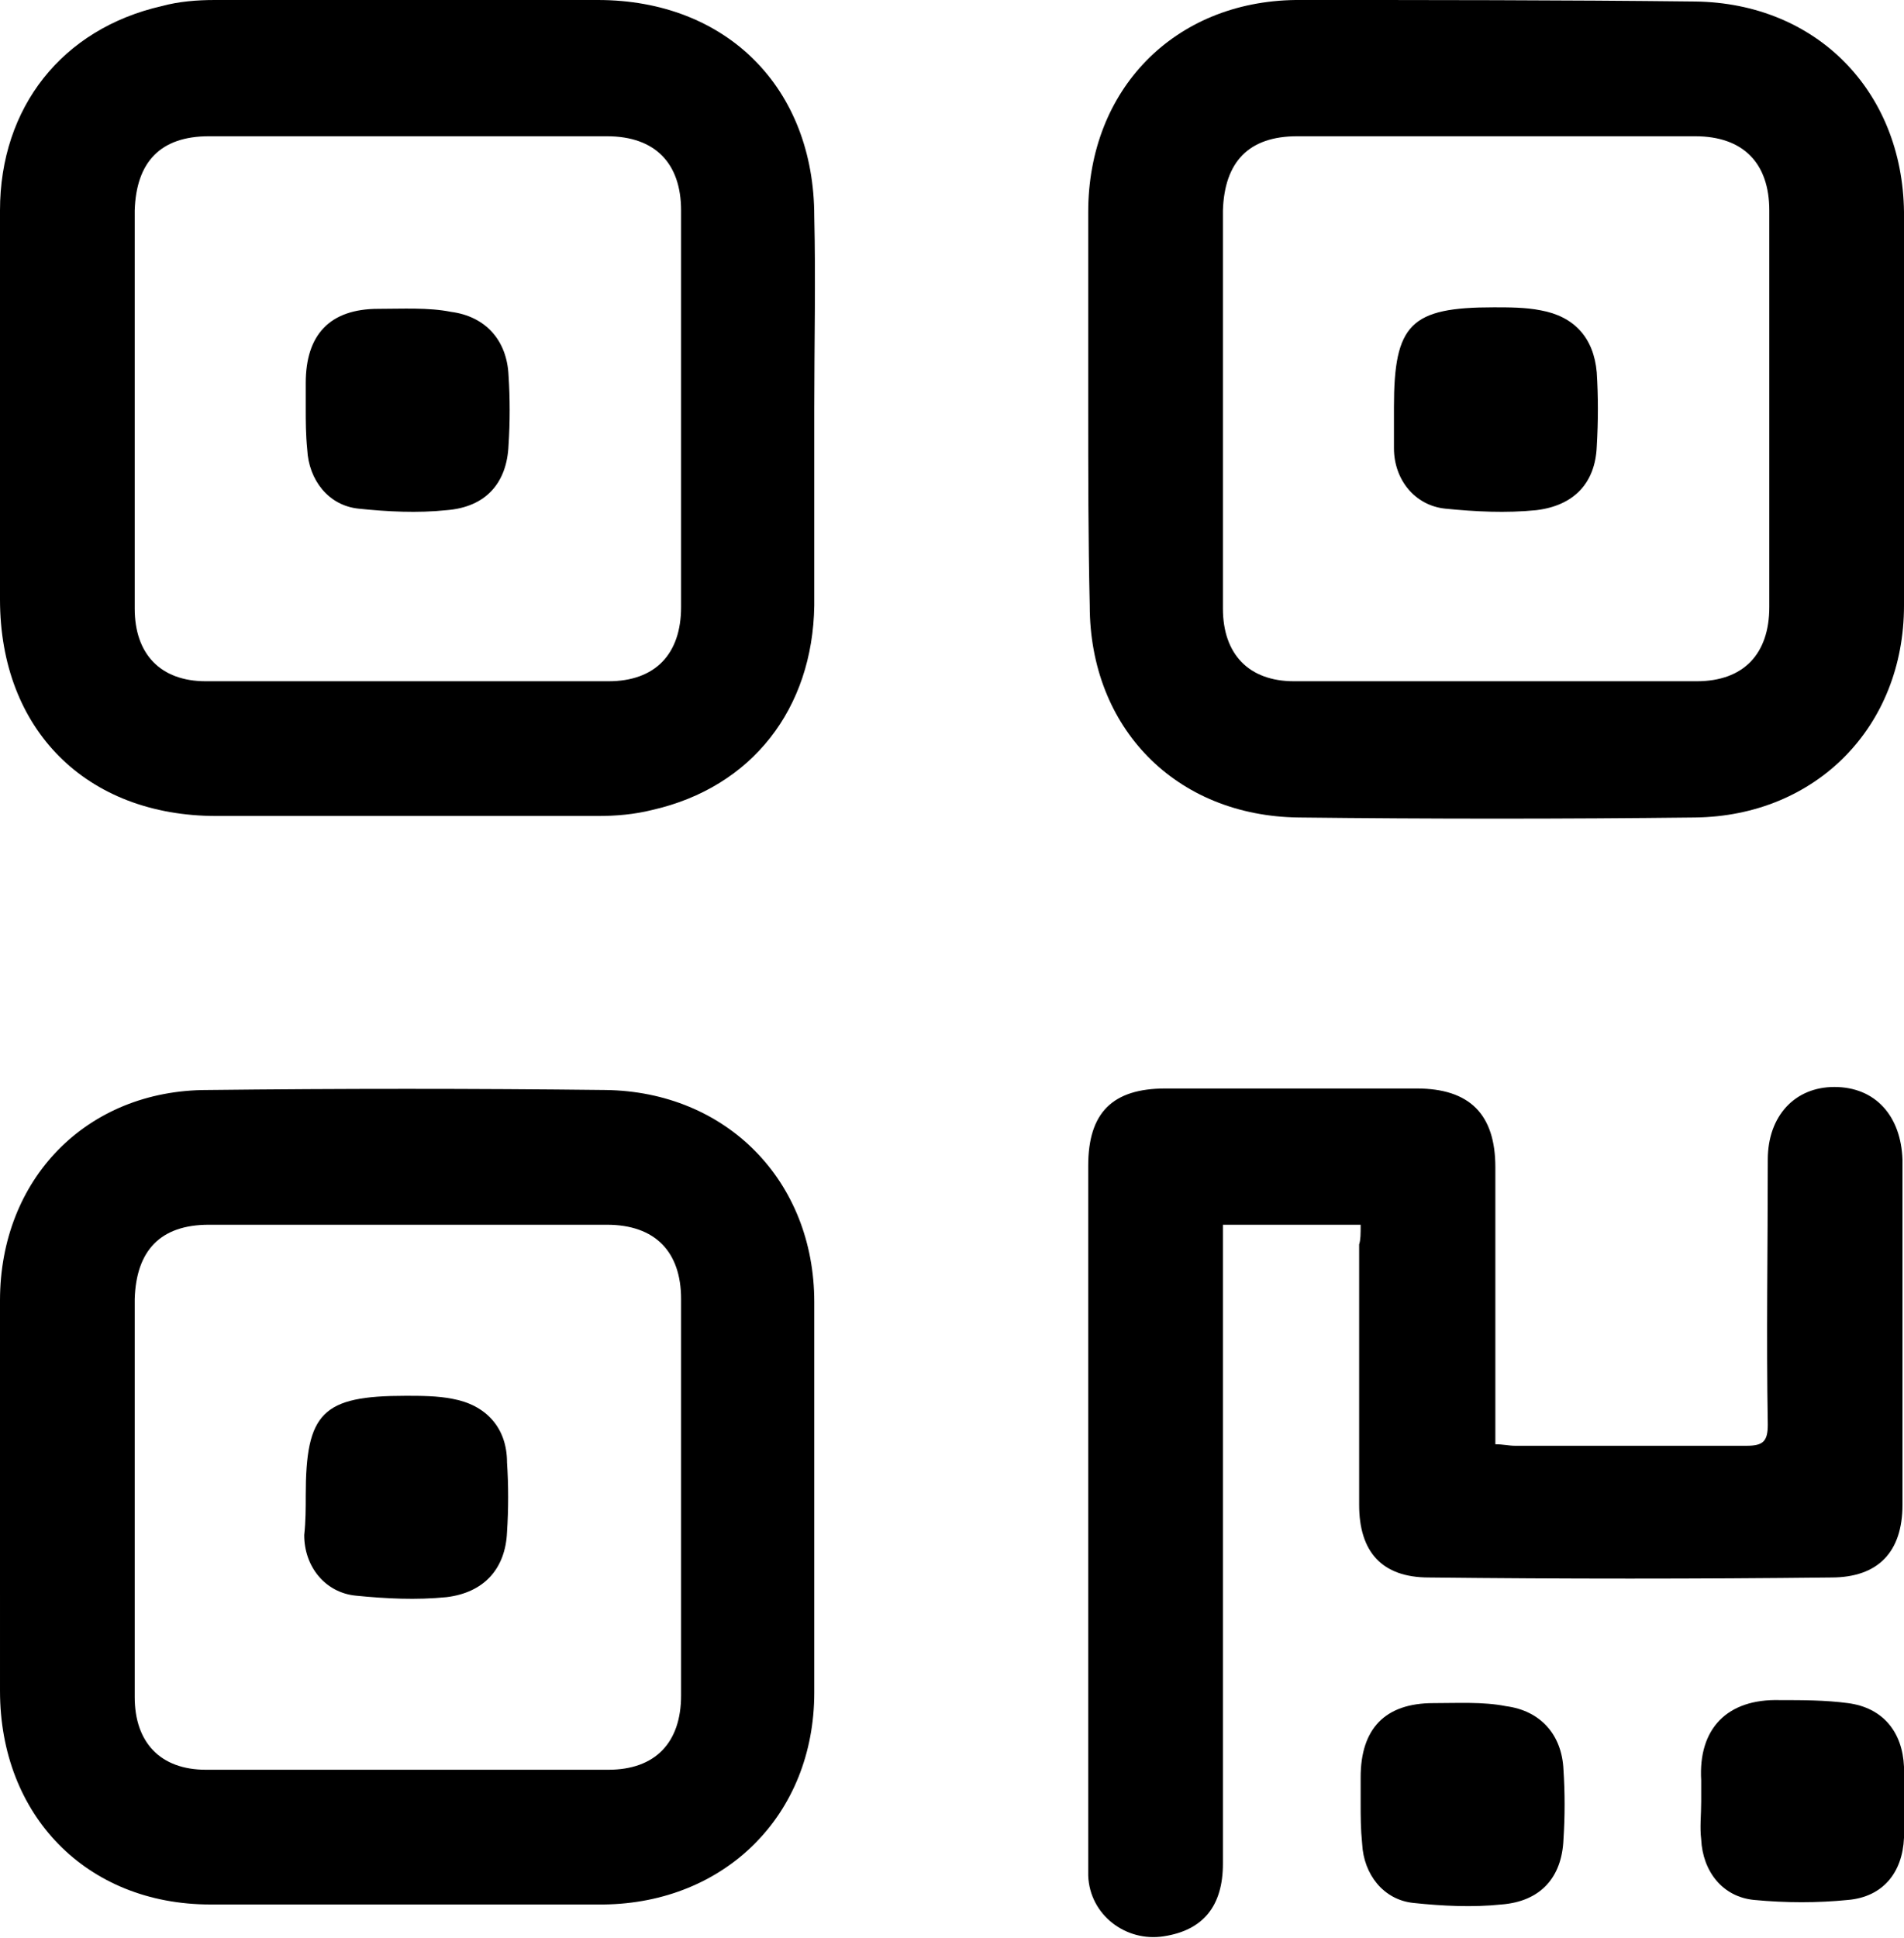 <?xml version="1.0" encoding="utf-8"?>
<!-- Generator: Adobe Illustrator 26.0.2, SVG Export Plug-In . SVG Version: 6.00 Build 0)  -->
<svg version="1.1" id="Layer_1" xmlns="http://www.w3.org/2000/svg" xmlns:xlink="http://www.w3.org/1999/xlink" x="0px" y="0px"
	 viewBox="0 0 125.8 128" style="enable-background:new 0 0 125.8 128;" xml:space="preserve">
<g>
	<path d="M53.8,27c0,4.3,0,8.7,0,13c-0.1,6.8-4.1,12-10.7,13.5c-1.2,0.3-2.4,0.4-3.6,0.4c-8.4,0-16.8,0-25.2,0
		C5.7,53.9,0,48.2,0,39.6C0,31,0,22.4,0,13.9C0,7.1,4.1,1.9,10.7,0.4c1.1-0.3,2.3-0.4,3.5-0.4c8.4,0,16.9,0,25.3,0
		c8.5,0,14.3,5.8,14.3,14.3C53.9,18.5,53.8,22.8,53.8,27z M8.9,27c0,4.4,0,8.8,0,13.2c0,3,1.7,4.8,4.7,4.8c8.9,0,17.7,0,26.6,0
		c3.1,0,4.8-1.8,4.8-4.9c0-8.7,0-17.5,0-26.2c0-3.1-1.7-4.9-4.9-4.9c-8.8,0-17.5,0-26.3,0c-3.2,0-4.8,1.7-4.9,4.9
		C8.9,18.2,8.9,22.6,8.9,27z"/>
	<path d="M71.9,26.9c0-4.3,0-8.6,0-12.9c0-8.1,5.7-13.9,13.7-14C94.4,0,103.2,0,112,0.1c8,0.1,13.7,5.9,13.8,13.9c0,8.7,0,17.3,0,26
		c0,8-5.8,13.9-13.8,14c-8.7,0.1-17.5,0.1-26.2,0c-8.1-0.1-13.8-5.9-13.8-14C71.9,35.6,71.9,31.3,71.9,26.9z M80.8,27
		c0,4.4,0,8.8,0,13.2c0,3,1.7,4.8,4.7,4.8c8.9,0,17.7,0,26.6,0c3.1,0,4.8-1.8,4.8-4.9c0-8.7,0-17.5,0-26.2c0-3.1-1.7-4.9-4.9-4.9
		c-8.8,0-17.5,0-26.3,0c-3.2,0-4.8,1.7-4.9,4.9C80.8,18.2,80.8,22.6,80.8,27z"/>
	<path d="M0,98.9c0-4.3,0-8.7,0-13C0,77.9,5.7,72,13.7,72c8.8-0.1,17.6-0.1,26.3,0c8,0.1,13.8,6,13.8,14c0,8.6,0,17.2,0,25.8
		c0,8.1-5.9,13.9-13.9,14c-8.7,0-17.3,0-26,0c-8.2,0-13.9-5.9-13.9-14.1C0,107.4,0,103.1,0,98.9z M8.9,98.9c0,4.4,0,8.8,0,13.2
		c0,3,1.7,4.8,4.7,4.8c8.9,0,17.7,0,26.6,0c3.1,0,4.8-1.8,4.8-4.9c0-8.7,0-17.5,0-26.2c0-3.1-1.7-4.9-4.9-4.9c-8.8,0-17.5,0-26.3,0
		c-3.2,0-4.8,1.7-4.9,4.9C8.9,90.1,8.9,94.5,8.9,98.9z"/>
	<path d="M89.9,80.9c-3.1,0-6,0-9.1,0c0,0.6,0,1.1,0,1.6c0,13.5,0,27,0,40.6c0,2.8-1.3,4.4-3.9,4.8c-2.5,0.4-4.9-1.4-5-4
		c0-0.3,0-0.7,0-1c0-15.3,0-30.6,0-45.9c0-3.5,1.6-5.1,5.1-5.1c5.5,0,11.1,0,16.6,0c3.5,0,5.2,1.7,5.2,5.2c0,5.6,0,11.2,0,16.8
		c0,0.5,0,0.9,0,1.5c0.5,0,0.9,0.1,1.3,0.1c5.1,0,10.2,0,15.3,0c1.1,0,1.4-0.3,1.4-1.4c-0.1-5.8,0-11.6,0-17.5
		c0-2.9,1.8-4.8,4.4-4.8c2.7,0,4.4,1.9,4.5,4.8c0,7.6,0,15.2,0,22.8c0,3.1-1.6,4.8-4.7,4.8c-8.9,0.1-17.7,0.1-26.6,0
		c-3.1,0-4.6-1.7-4.6-4.8c0-5.7,0-11.5,0-17.2C89.9,81.9,89.9,81.5,89.9,80.9z"/>
	<path d="M89.9,119.1c0-0.6,0-1.2,0-1.7c0-3.2,1.6-4.9,4.8-4.9c1.6,0,3.3-0.1,4.8,0.2c2.3,0.3,3.7,1.9,3.8,4.2
		c0.1,1.5,0.1,3.1,0,4.6c-0.1,2.5-1.5,4.1-4.1,4.3c-1.9,0.2-3.9,0.1-5.8-0.1c-2-0.2-3.3-1.9-3.4-3.9C89.9,120.8,89.9,120,89.9,119.1
		C89.9,119.1,89.9,119.1,89.9,119.1z"/>
	<path d="M112.4,119c0-0.5,0-0.9,0-1.4c-0.2-3.4,1.7-5.4,5.2-5.3c1.5,0,3,0,4.5,0.2c2.3,0.3,3.6,1.9,3.7,4.2c0.1,1.6,0.1,3.2,0,4.7
		c-0.1,2.3-1.4,3.9-3.7,4.1c-2,0.2-4.1,0.2-6.2,0c-2.1-0.2-3.4-1.9-3.5-4C112.3,120.7,112.4,119.9,112.4,119z"/>
	<path d="M20.2,27c0-0.6,0-1.2,0-1.7c0-3.2,1.6-4.9,4.8-4.9c1.6,0,3.3-0.1,4.8,0.2c2.3,0.3,3.7,1.9,3.8,4.2c0.1,1.5,0.1,3.1,0,4.6
		c-0.1,2.5-1.5,4.1-4.1,4.3c-1.9,0.2-3.9,0.1-5.8-0.1c-2-0.2-3.3-1.9-3.4-3.9C20.2,28.7,20.2,27.8,20.2,27C20.2,27,20.2,27,20.2,27z
		"/>
	<path d="M92.1,26.9c0-5.5,1.1-6.6,6.6-6.6c1,0,2.1,0,3.1,0.2c2.2,0.4,3.5,1.8,3.7,4.1c0.1,1.6,0.1,3.2,0,4.9
		c-0.1,2.4-1.5,3.9-4,4.2c-2,0.2-4,0.1-6-0.1c-2-0.2-3.4-1.9-3.4-4C92.1,28.6,92.1,27.8,92.1,26.9z"/>
	<path d="M20.2,98.8c0-5.5,1.1-6.6,6.6-6.6c1,0,2.1,0,3.1,0.2c2.2,0.4,3.6,1.9,3.6,4.2c0.1,1.5,0.1,3.1,0,4.6c-0.1,2.4-1.5,4-4,4.3
		c-2,0.2-4,0.1-6-0.1c-2-0.2-3.4-1.9-3.4-4C20.2,100.5,20.2,99.6,20.2,98.8z"/>
</g>
</svg>
